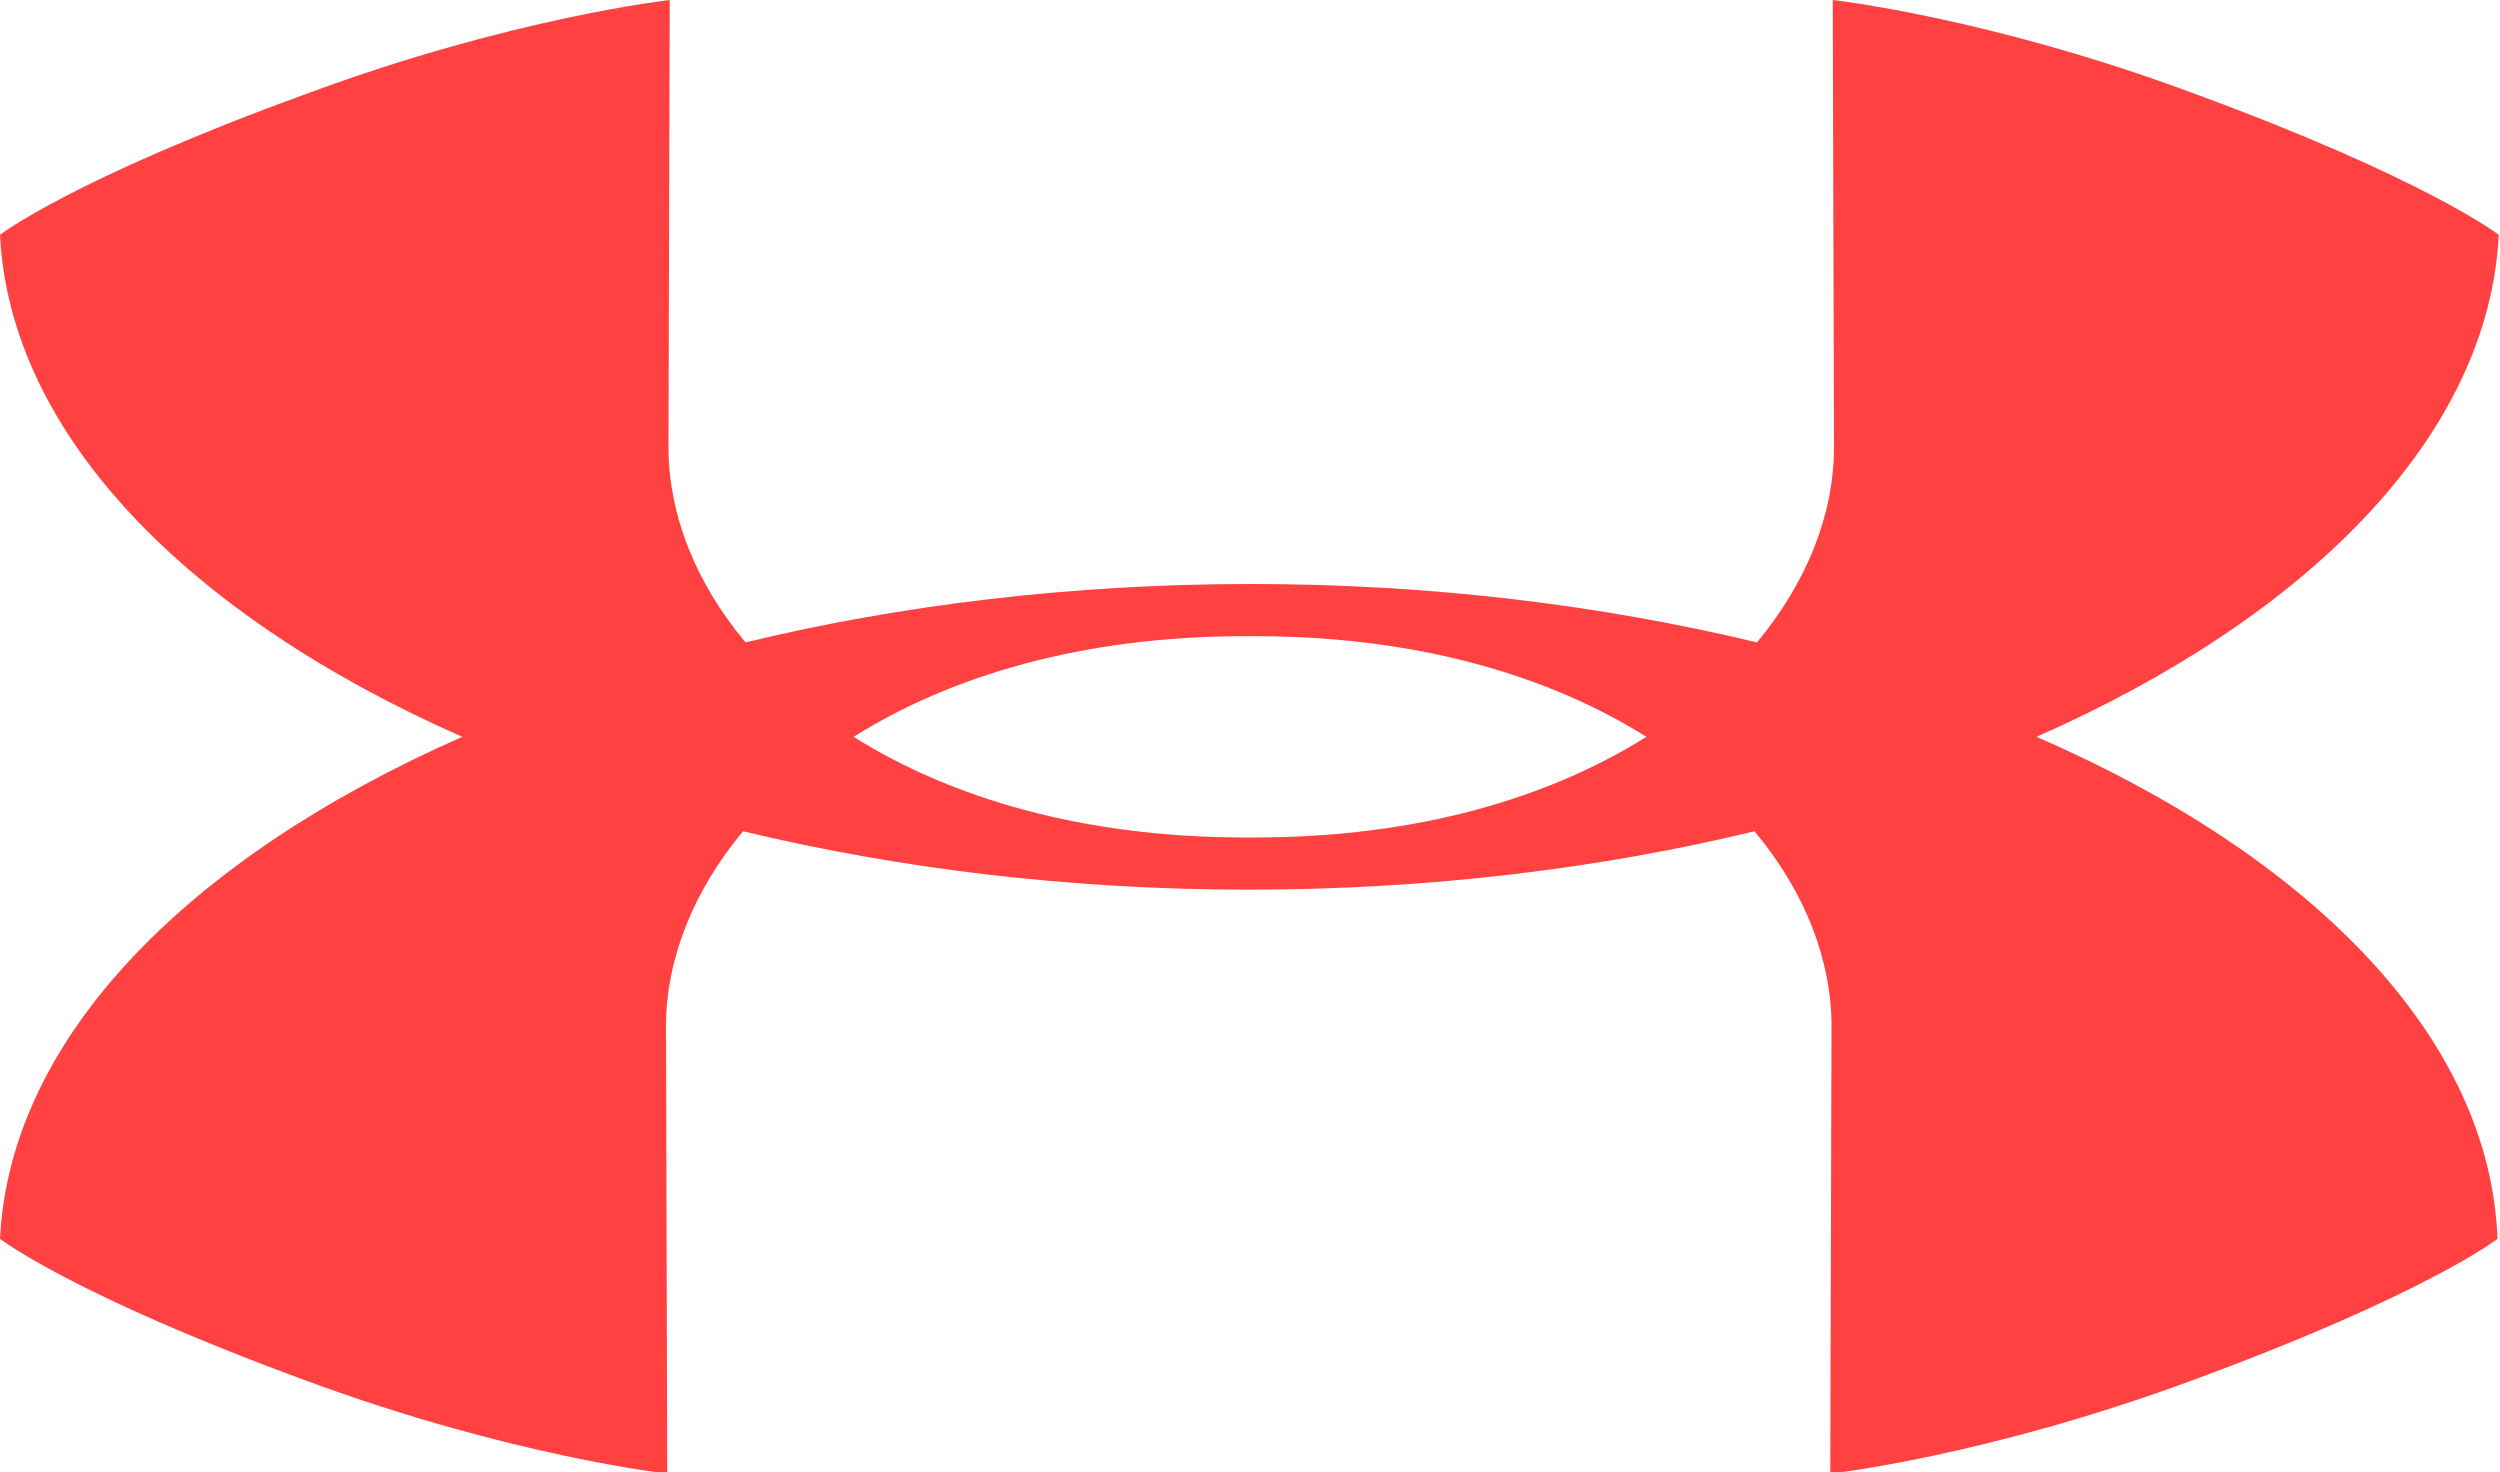<svg xmlns="http://www.w3.org/2000/svg" viewBox="0 0 201.2 118.5"><path fill="#ff4141" d="M163.9 59.3c22-9.7 36.4-24.3 37.2-40.4 0 0-5.8-4.5-24.6-11.4-16.4-6.1-29-7.5-29-7.5l.1 36c0 5.4-2.2 10.9-6.2 15.7-12.5-3-26.2-4.7-40.7-4.7-14.5 0-28.3 1.7-40.7 4.7-4.1-4.9-6.2-10.4-6.2-15.7l.1-36S41.3 1.4 24.8 7.5C5.8 14.4 0 18.9 0 18.9.8 35 15.2 49.6 37.2 59.3 15.2 69 .8 83.5 0 99.7c0 0 5.8 4.5 24.6 11.4 16.5 6.1 29.1 7.5 29.1 7.5l-.1-36c0-5.4 2.2-10.9 6.2-15.7 12.5 3 26.2 4.7 40.7 4.7 14.5 0 28.3-1.7 40.7-4.7 4.1 4.9 6.2 10.4 6.2 15.7l-.1 36s12.6-1.4 29.1-7.5c18.8-6.9 24.6-11.4 24.6-11.4-.6-16.2-15-30.8-37.1-40.4zm-63.3 8.1h-.4c-13.1 0-23.7-3.2-31.5-8.1 7.8-4.9 18.4-8.1 31.5-8.1h.8c13.1 0 23.7 3.2 31.5 8.1-7.8 4.9-18.4 8.1-31.5 8.1h-.4z"/></svg>
